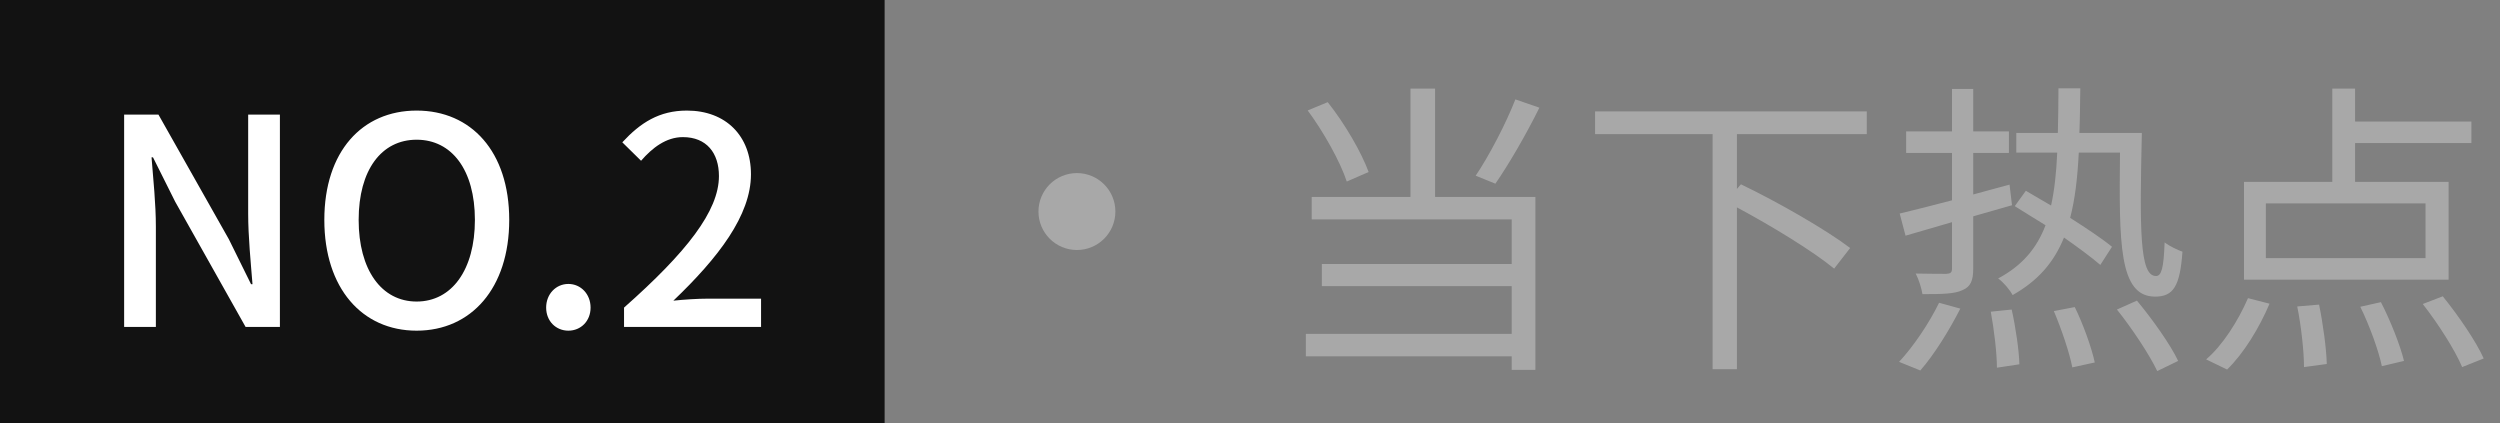 <?xml version="1.0" encoding="UTF-8"?>
<svg width="130px" height="22px" viewBox="0 0 130 22" version="1.1" xmlns="http://www.w3.org/2000/svg" xmlns:xlink="http://www.w3.org/1999/xlink">
    <rect x="0" y="0" width="130" height="22" fill="#808080" stroke="none"/>
    <!-- Generator: Sketch 52.5 (67469) - http://www.bohemiancoding.com/sketch -->
    <title>NO.2</title>
    <desc>Created with Sketch.</desc>
    <g id="2018年12月05日" stroke="none" stroke-width="1" fill="none" fill-rule="evenodd">
        <g id="NO.2">
            <g>
                <rect id="Rectangle-24" fill="#121212" fill-rule="nonzero" x="0" y="0" width="46" height="22"></rect>
                <path d="M6.455,17 L6.455,5.96 L8.24,5.96 L11.9,12.44 L13.055,14.78 L13.13,14.78 C13.04,13.64 12.905,12.305 12.905,11.105 L12.905,5.96 L14.555,5.96 L14.555,17 L12.77,17 L9.11,10.49 L7.955,8.18 L7.88,8.18 C7.97,9.32 8.105,10.595 8.105,11.795 L8.105,17 L6.455,17 Z M21.665,17.195 C18.83,17.195 16.865,14.99 16.865,11.435 C16.865,7.88 18.83,5.75 21.665,5.75 C24.5,5.75 26.48,7.88 26.48,11.435 C26.48,14.99 24.5,17.195 21.665,17.195 Z M21.665,15.68 C23.495,15.68 24.695,14.03 24.695,11.435 C24.695,8.84 23.495,7.265 21.665,7.265 C19.835,7.265 18.65,8.84 18.65,11.435 C18.65,14.03 19.835,15.68 21.665,15.68 Z M29.555,17.195 C28.91,17.195 28.4,16.7 28.4,15.995 C28.4,15.29 28.91,14.765 29.555,14.765 C30.2,14.765 30.71,15.29 30.71,15.995 C30.71,16.7 30.2,17.195 29.555,17.195 Z M32.45,17 L32.45,15.995 C35.705,13.115 37.385,10.97 37.385,9.155 C37.385,7.955 36.74,7.13 35.51,7.13 C34.64,7.13 33.92,7.685 33.335,8.36 L32.36,7.4 C33.305,6.38 34.28,5.75 35.72,5.75 C37.745,5.75 39.05,7.07 39.05,9.065 C39.05,11.195 37.355,13.4 35.015,15.635 C35.585,15.575 36.275,15.53 36.815,15.53 L39.575,15.53 L39.575,17 L32.45,17 Z" fill="#FFFFFF"></path>
            </g>
            <path d="M78.8,5.168 L80.048,5.6 C79.376,6.96 78.48,8.512 77.76,9.552 L76.736,9.136 C77.44,8.096 78.32,6.4 78.8,5.168 Z M71.168,8.944 L70.032,9.44 C69.696,8.416 68.832,6.864 68,5.744 L69.04,5.312 C69.936,6.432 70.8,7.936 71.168,8.944 Z M74.624,4.608 L74.624,10.24 L79.84,10.24 L79.84,19.232 L78.608,19.232 L78.608,18.528 L67.904,18.528 L67.904,17.36 L78.608,17.36 L78.608,14.88 L68.736,14.88 L68.736,13.728 L78.608,13.728 L78.608,11.408 L68.208,11.408 L68.208,10.24 L73.344,10.24 L73.344,4.608 L74.624,4.608 Z M97.072,6.976 L90.32,6.976 L90.32,9.824 L90.528,9.584 C92.432,10.496 94.944,11.936 96.208,12.896 L95.376,13.968 C94.288,13.072 92.144,11.76 90.32,10.784 L90.32,19.2 L89.056,19.2 L89.056,6.976 L82.944,6.976 L82.944,5.792 L97.072,5.792 L97.072,6.976 Z M99.856,19.264 L98.752,18.816 C99.472,18.048 100.304,16.832 100.832,15.744 L101.936,16.048 C101.376,17.152 100.576,18.448 99.856,19.264 Z M104.624,10.672 L102.608,11.248 L102.608,13.968 C102.608,14.608 102.464,14.912 102.048,15.088 C101.648,15.28 101.008,15.296 99.968,15.296 C99.92,14.992 99.776,14.528 99.616,14.224 C100.352,14.24 101.024,14.24 101.216,14.24 C101.424,14.224 101.504,14.176 101.504,13.968 L101.504,11.552 C100.624,11.808 99.792,12.048 99.088,12.256 L98.784,11.104 C99.536,10.928 100.464,10.688 101.504,10.416 L101.504,7.952 L99.12,7.952 L99.12,6.832 L101.504,6.832 L101.504,4.624 L102.608,4.624 L102.608,6.832 L104.464,6.832 L104.464,7.952 L102.608,7.952 L102.608,10.112 C103.232,9.936 103.872,9.776 104.496,9.6 L104.624,10.672 Z M103.52,16.208 L104.608,16.096 C104.816,17.024 104.992,18.24 105.008,18.944 L103.84,19.12 C103.84,18.384 103.696,17.152 103.52,16.208 Z M106.8,16.176 L107.888,15.968 C108.336,16.88 108.768,18.096 108.928,18.848 L107.76,19.104 C107.616,18.352 107.2,17.12 106.8,16.176 Z M110.24,7.936 L108.096,7.936 C108.032,9.232 107.904,10.352 107.648,11.328 C108.496,11.872 109.296,12.4 109.824,12.832 L109.216,13.776 C108.752,13.376 108.08,12.88 107.328,12.352 C106.8,13.648 105.984,14.592 104.656,15.344 C104.512,15.072 104.176,14.672 103.904,14.48 C105.152,13.808 105.904,12.928 106.368,11.712 C105.808,11.376 105.264,11.024 104.768,10.72 L105.344,9.92 C105.76,10.16 106.208,10.432 106.656,10.688 C106.832,9.888 106.928,8.992 106.976,7.936 L104.848,7.936 L104.848,6.912 L107.008,6.912 C107.024,6.192 107.04,5.424 107.04,4.592 L108.176,4.592 C108.16,5.424 108.16,6.192 108.128,6.912 L111.376,6.912 C111.264,11.888 111.248,14.368 112.112,14.352 C112.4,14.352 112.512,13.936 112.56,12.608 C112.816,12.8 113.216,12.992 113.488,13.088 C113.36,14.896 113.008,15.424 112.064,15.424 C110.176,15.424 110.192,12.624 110.24,7.936 Z M110.08,16.096 L111.12,15.632 C111.92,16.592 112.864,17.92 113.264,18.768 L112.176,19.296 C111.776,18.448 110.864,17.072 110.08,16.096 Z M126.128,13.424 L126.128,10.576 L117.824,10.576 L117.824,13.424 L126.128,13.424 Z M127.328,9.456 L127.328,14.544 L116.688,14.544 L116.688,9.456 L121.28,9.456 L121.28,4.608 L122.464,4.608 L122.464,6.32 L128.512,6.32 L128.512,7.44 L122.464,7.44 L122.464,9.456 L127.328,9.456 Z M115.808,19.216 L114.72,18.688 C115.568,17.968 116.384,16.688 116.896,15.504 L118.016,15.792 C117.488,17.04 116.672,18.384 115.808,19.216 Z M119.456,15.936 L120.592,15.84 C120.8,16.848 120.976,18.16 120.992,18.928 L119.808,19.088 C119.808,18.288 119.664,16.96 119.456,15.936 Z M122.736,15.952 L123.808,15.712 C124.304,16.672 124.816,17.968 125.008,18.768 L123.856,19.04 C123.696,18.256 123.216,16.928 122.736,15.952 Z M125.984,15.808 L127.024,15.408 C127.84,16.416 128.752,17.744 129.152,18.64 L128.032,19.088 C127.664,18.208 126.784,16.832 125.984,15.808 Z" id="当下热点" fill="#A8A8A8"></path>
            <circle id="Oval" fill="#A8A8A8" fill-rule="nonzero" cx="56" cy="11" r="2"></circle>
        </g>
    </g>
</svg>